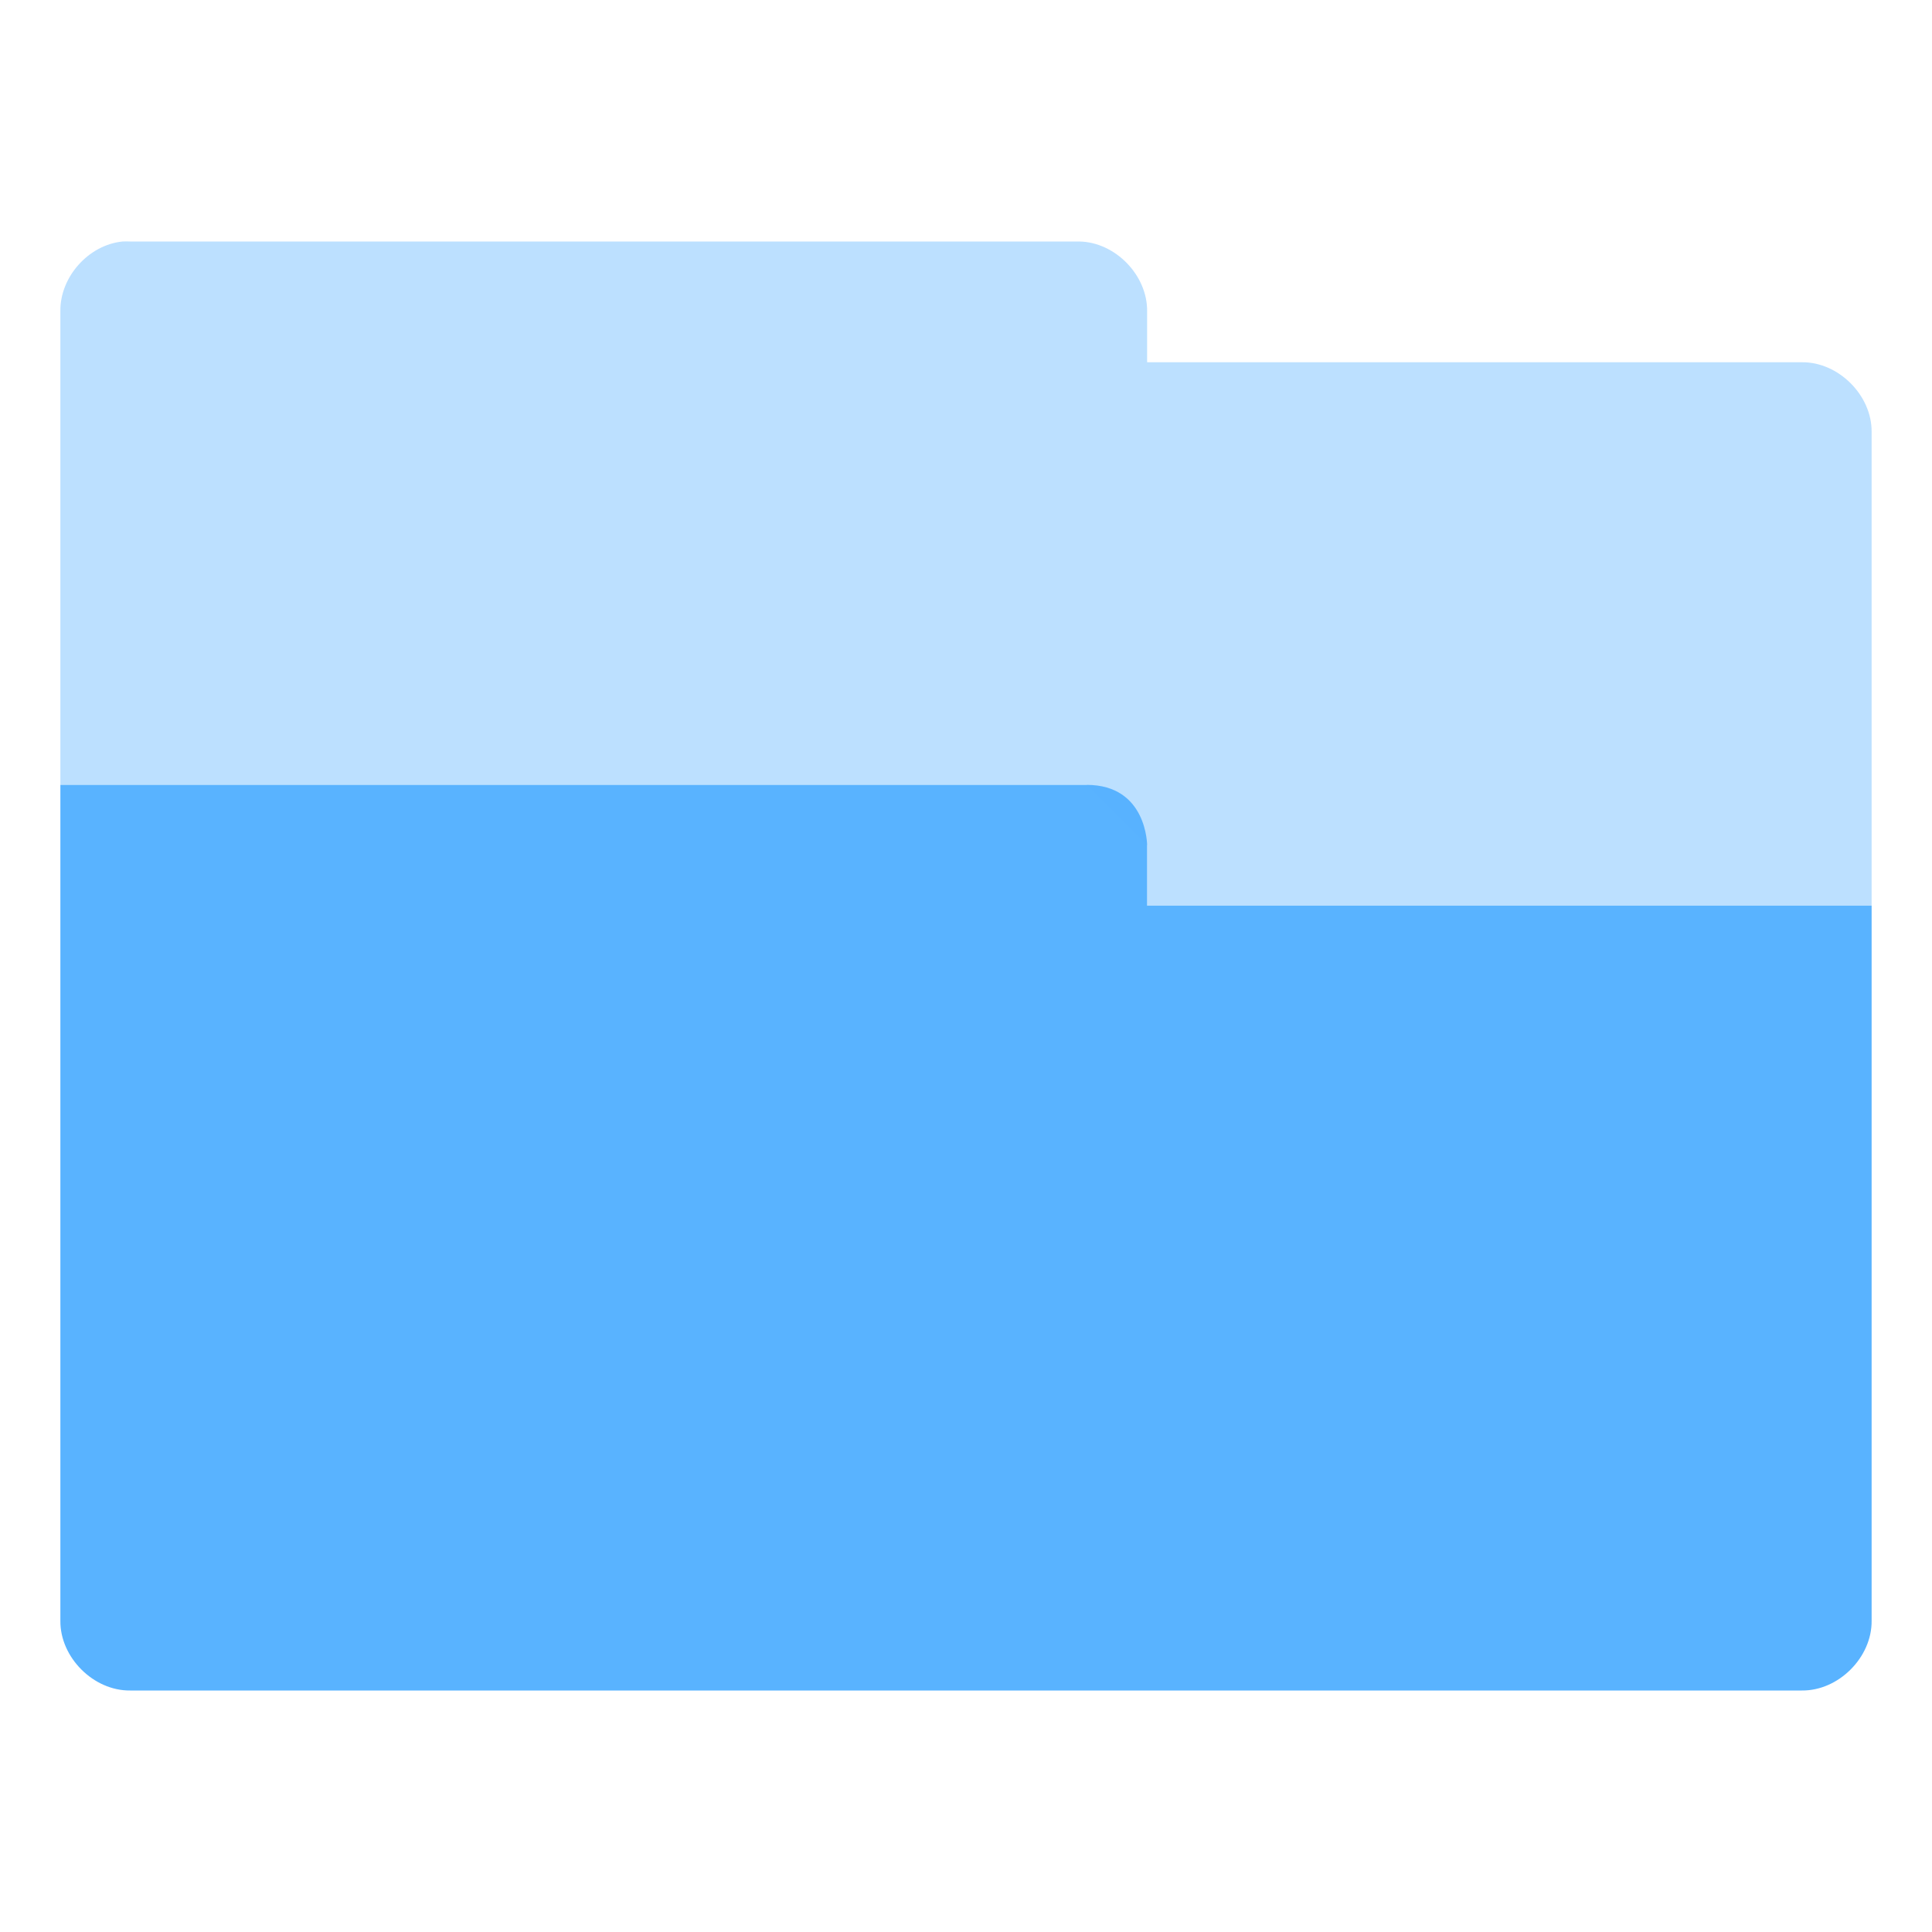<svg xmlns="http://www.w3.org/2000/svg" viewBox="0 0 32 32">
 <path d="m 1 13 0 13.844 c -0.007 0.607 0.549 1.163 1.156 1.156 l 27.688 0 c 0.607 0.007 1.163 -0.549 1.156 -1.156 l 0 -11.844 l -2 0 -6 0 -4 0 0 -1 c 0 0 0 -1 -1 -1 l -15 0 z" style="visibility:visible;fill:#59B3FF;fill-opacity:1;stroke:none;display:inline;color:#000;fill-rule:nonzero"/>
 <path d="m 1 13 2 0 15 0 1 1 0 1 10 0 0 0 2 0 0 -7.844 c 0.007 -0.607 -0.549 -1.163 -1.156 -1.156 l -10.844 0 0 -0.844 c 0.007 -0.597 -0.528 -1.147 -1.125 -1.156 l -15.719 0 c -0.042 -0.002 -0.083 -0.002 -0.125 0 -0.565 0.055 -1.04 0.589 -1.031 1.156 z" style="visibility:visible;fill:#59B3FF;opacity:0.4;fill-opacity:1;stroke:none;display:inline;color:#000;fill-rule:nonzero"/>
</svg>
